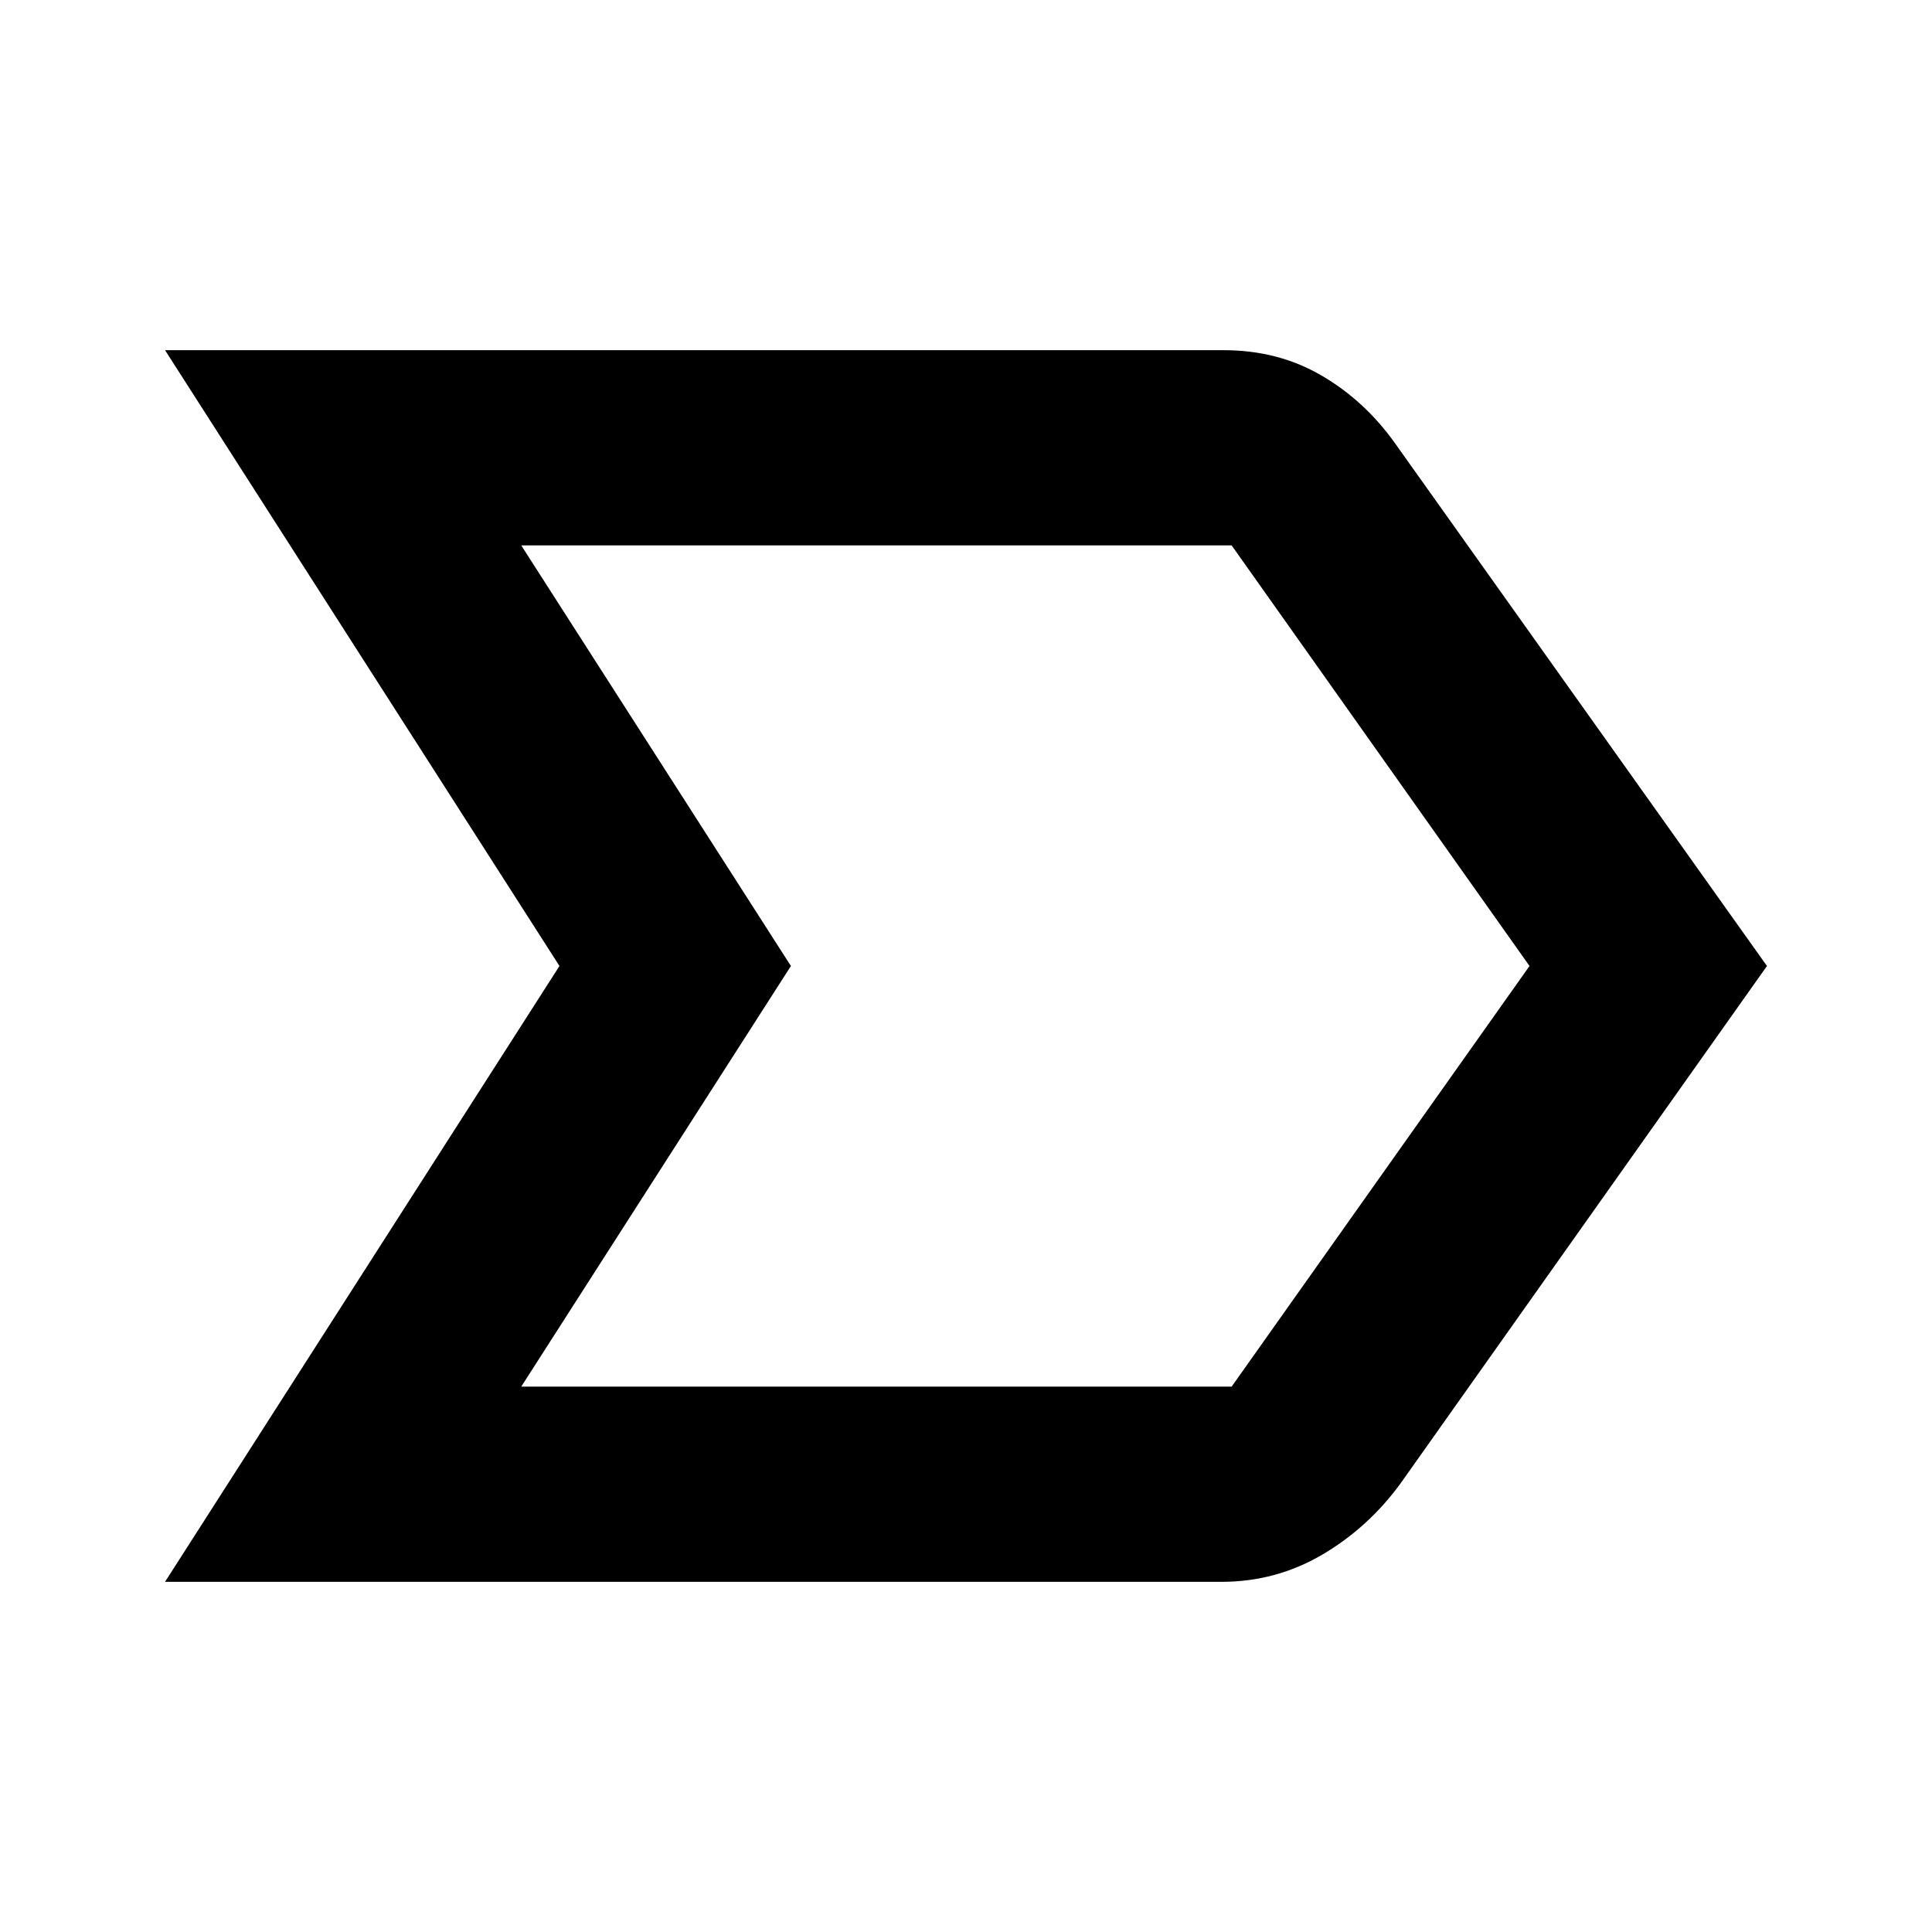 <svg xmlns="http://www.w3.org/2000/svg" height="40" width="40"><path d="M3.417 32.75 11.583 20 3.417 7.25H25.333Q26.458 7.25 27.354 7.771Q28.25 8.292 28.875 9.167L36.583 20L29 30.708Q28.333 31.625 27.375 32.188Q26.417 32.75 25.292 32.75ZM10.792 28.708H25.5Q25.5 28.708 25.5 28.708Q25.5 28.708 25.5 28.708L31.667 20L25.5 11.292Q25.5 11.292 25.5 11.292Q25.5 11.292 25.5 11.292H10.792L16.375 20ZM16.375 20 10.792 11.292Q10.792 11.292 10.792 11.292Q10.792 11.292 10.792 11.292L16.375 20L10.792 28.708Q10.792 28.708 10.792 28.708Q10.792 28.708 10.792 28.708Z"/></svg>